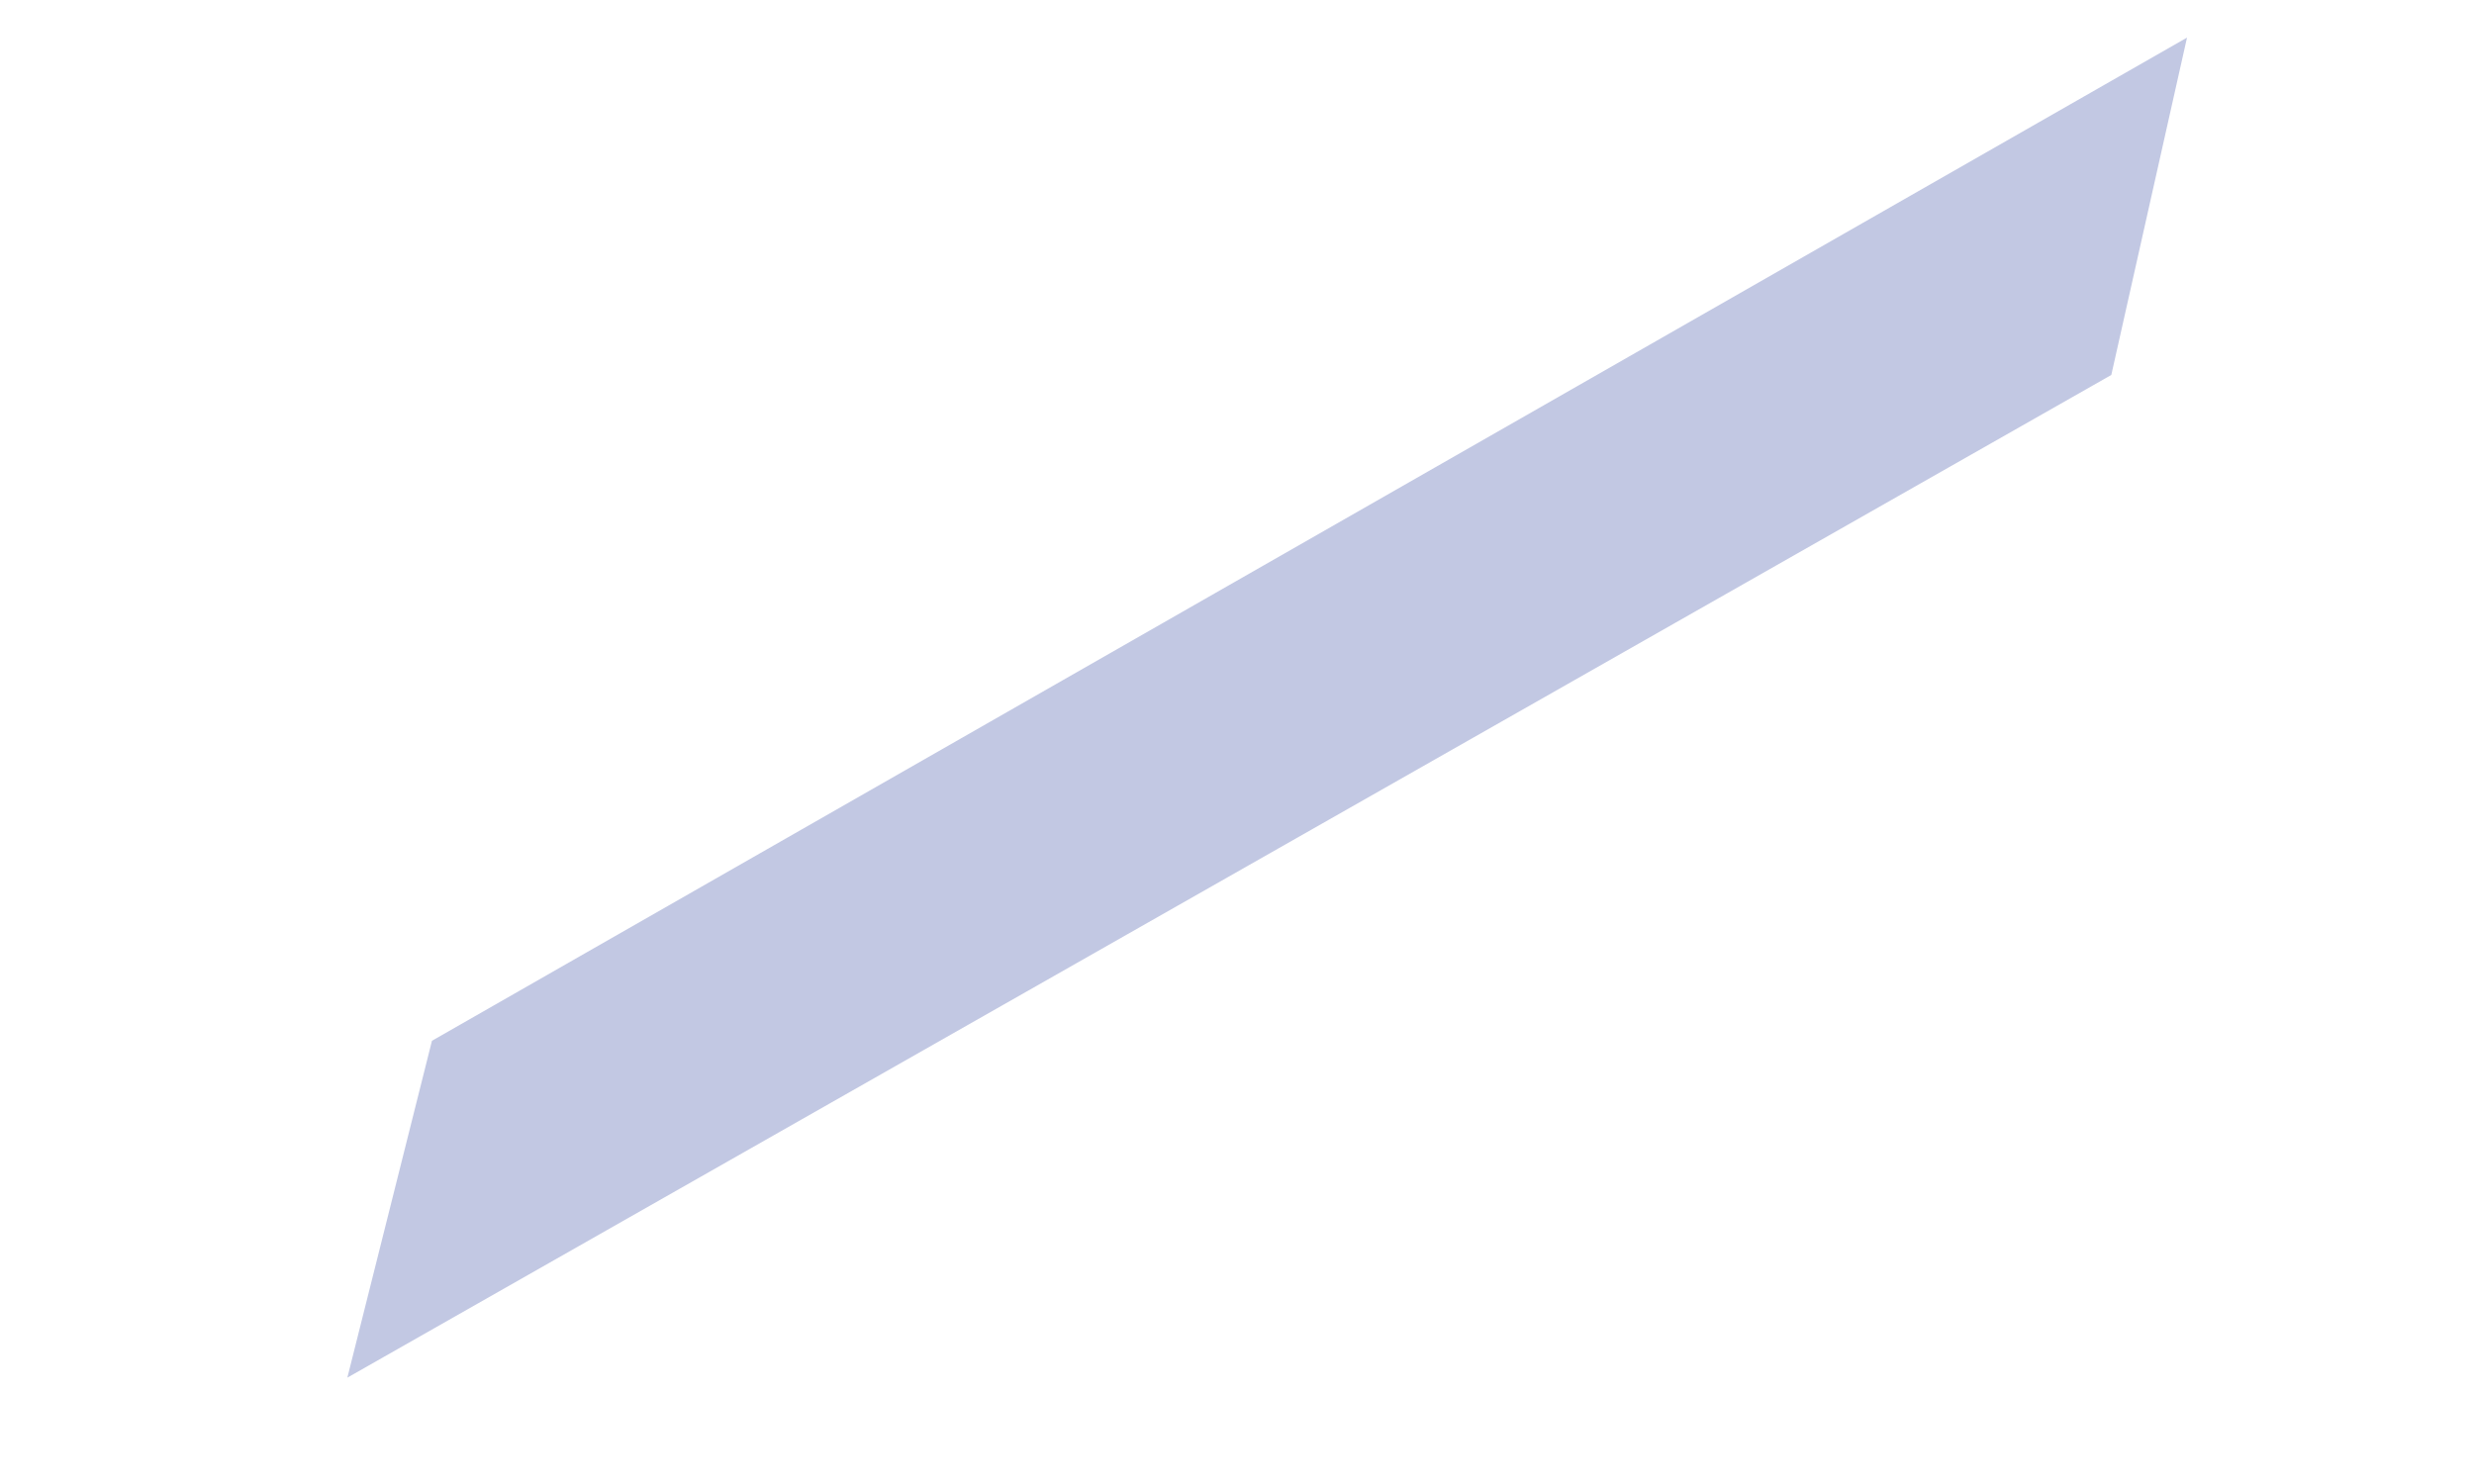 <?xml version="1.0" encoding="UTF-8" standalone="no"?><svg width='5' height='3' viewBox='0 0 5 3' fill='none' xmlns='http://www.w3.org/2000/svg'>
<path d='M4.42 0.076L4.267 0.758L0.702 2.785L0.873 2.104L4.42 0.076Z' fill='#C2C8E3'/>
</svg>
